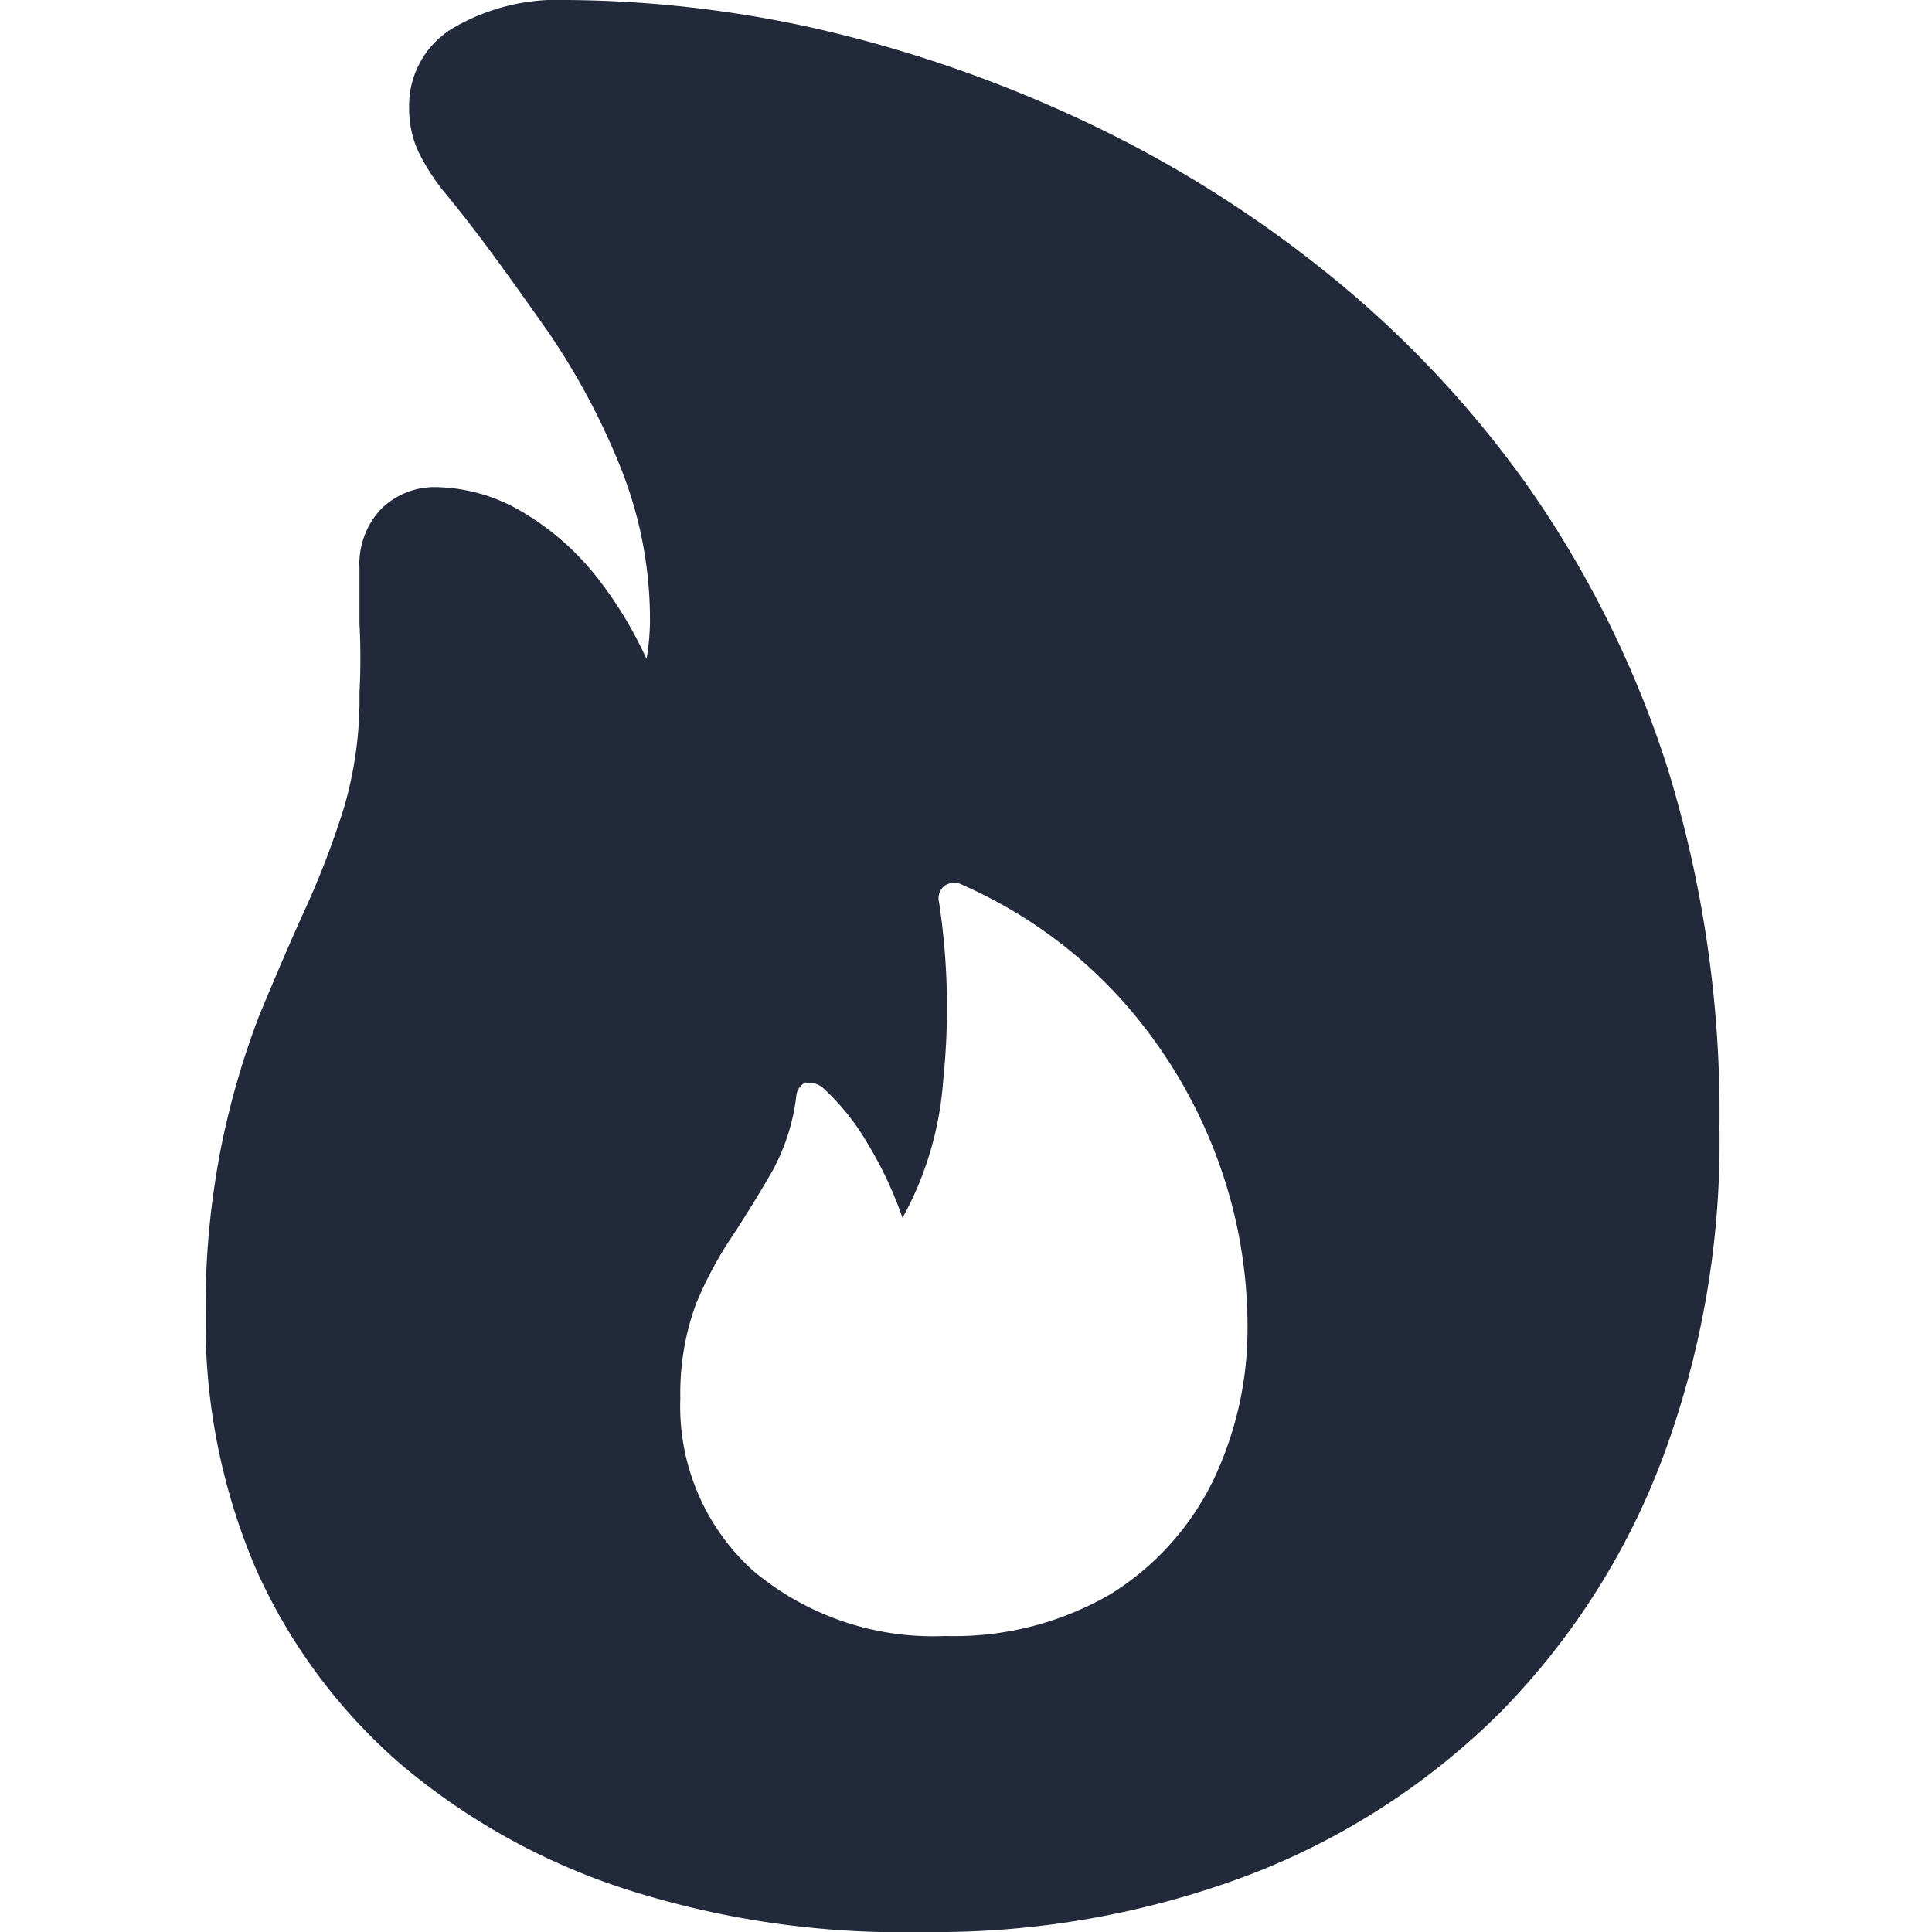 <svg id="Layer_1" data-name="Layer 1" xmlns="http://www.w3.org/2000/svg" viewBox="0 0 28 28"><defs><style>.cls-1{fill:none;}.cls-2{fill:#21293a;}</style></defs><rect class="cls-1" width="28" height="28"/><path class="cls-2" d="M24.17,11.14A15.13,15.13,0,0,0,22.11,7a15.41,15.41,0,0,0-3-3.14,17.36,17.36,0,0,0-3.54-2.17A19.07,19.07,0,0,0,11.81.41,17,17,0,0,0,8.22,0,3,3,0,0,0,6.56.41a1.31,1.31,0,0,0-.63,1.17,1.46,1.46,0,0,0,.13.61,3,3,0,0,0,.36.57c.54.65,1,1.31,1.49,2A10.21,10.21,0,0,1,9,6.79,5.92,5.92,0,0,1,9.42,9a3.41,3.41,0,0,1-.05.55,5.85,5.85,0,0,0-.7-1.16,3.9,3.9,0,0,0-1.15-1,2.52,2.52,0,0,0-1.19-.33,1.1,1.1,0,0,0-.81.32,1.16,1.16,0,0,0-.31.86c0,.23,0,.5,0,.8a9.66,9.66,0,0,1,0,1,5.63,5.63,0,0,1-.22,1.65,12.62,12.62,0,0,1-.56,1.47c-.22.48-.44,1-.67,1.55a11.83,11.83,0,0,0-.55,1.89,12,12,0,0,0-.23,2.48,9.06,9.06,0,0,0,.73,3.66,8.12,8.12,0,0,0,2.1,2.83,9.65,9.65,0,0,0,3.26,1.81A13.13,13.13,0,0,0,13.4,28a12.86,12.86,0,0,0,4.71-.83,10.45,10.45,0,0,0,3.64-2.36,10.55,10.55,0,0,0,2.35-3.69,13.12,13.12,0,0,0,.82-4.77A17,17,0,0,0,24.17,11.14ZM17.58,21.46A4,4,0,0,1,16.1,23.1a4.5,4.5,0,0,1-2.4.61,4.05,4.05,0,0,1-2.79-.95,3.21,3.21,0,0,1-1.05-2.5,3.74,3.74,0,0,1,.23-1.37,5.58,5.58,0,0,1,.54-1q.3-.46.57-.93a3,3,0,0,0,.34-1.07.24.24,0,0,1,.13-.2c.08,0,.16,0,.25.07a3.44,3.44,0,0,1,.67.84,5.66,5.66,0,0,1,.49,1.05,4.82,4.82,0,0,0,.59-2,10.17,10.17,0,0,0-.06-2.57.23.23,0,0,1,.09-.25.26.26,0,0,1,.26,0,6.8,6.8,0,0,1,2.25,1.61,7.18,7.18,0,0,1,1.39,2.24,7,7,0,0,1,.48,2.53A5.09,5.09,0,0,1,17.58,21.46Z"/></svg>